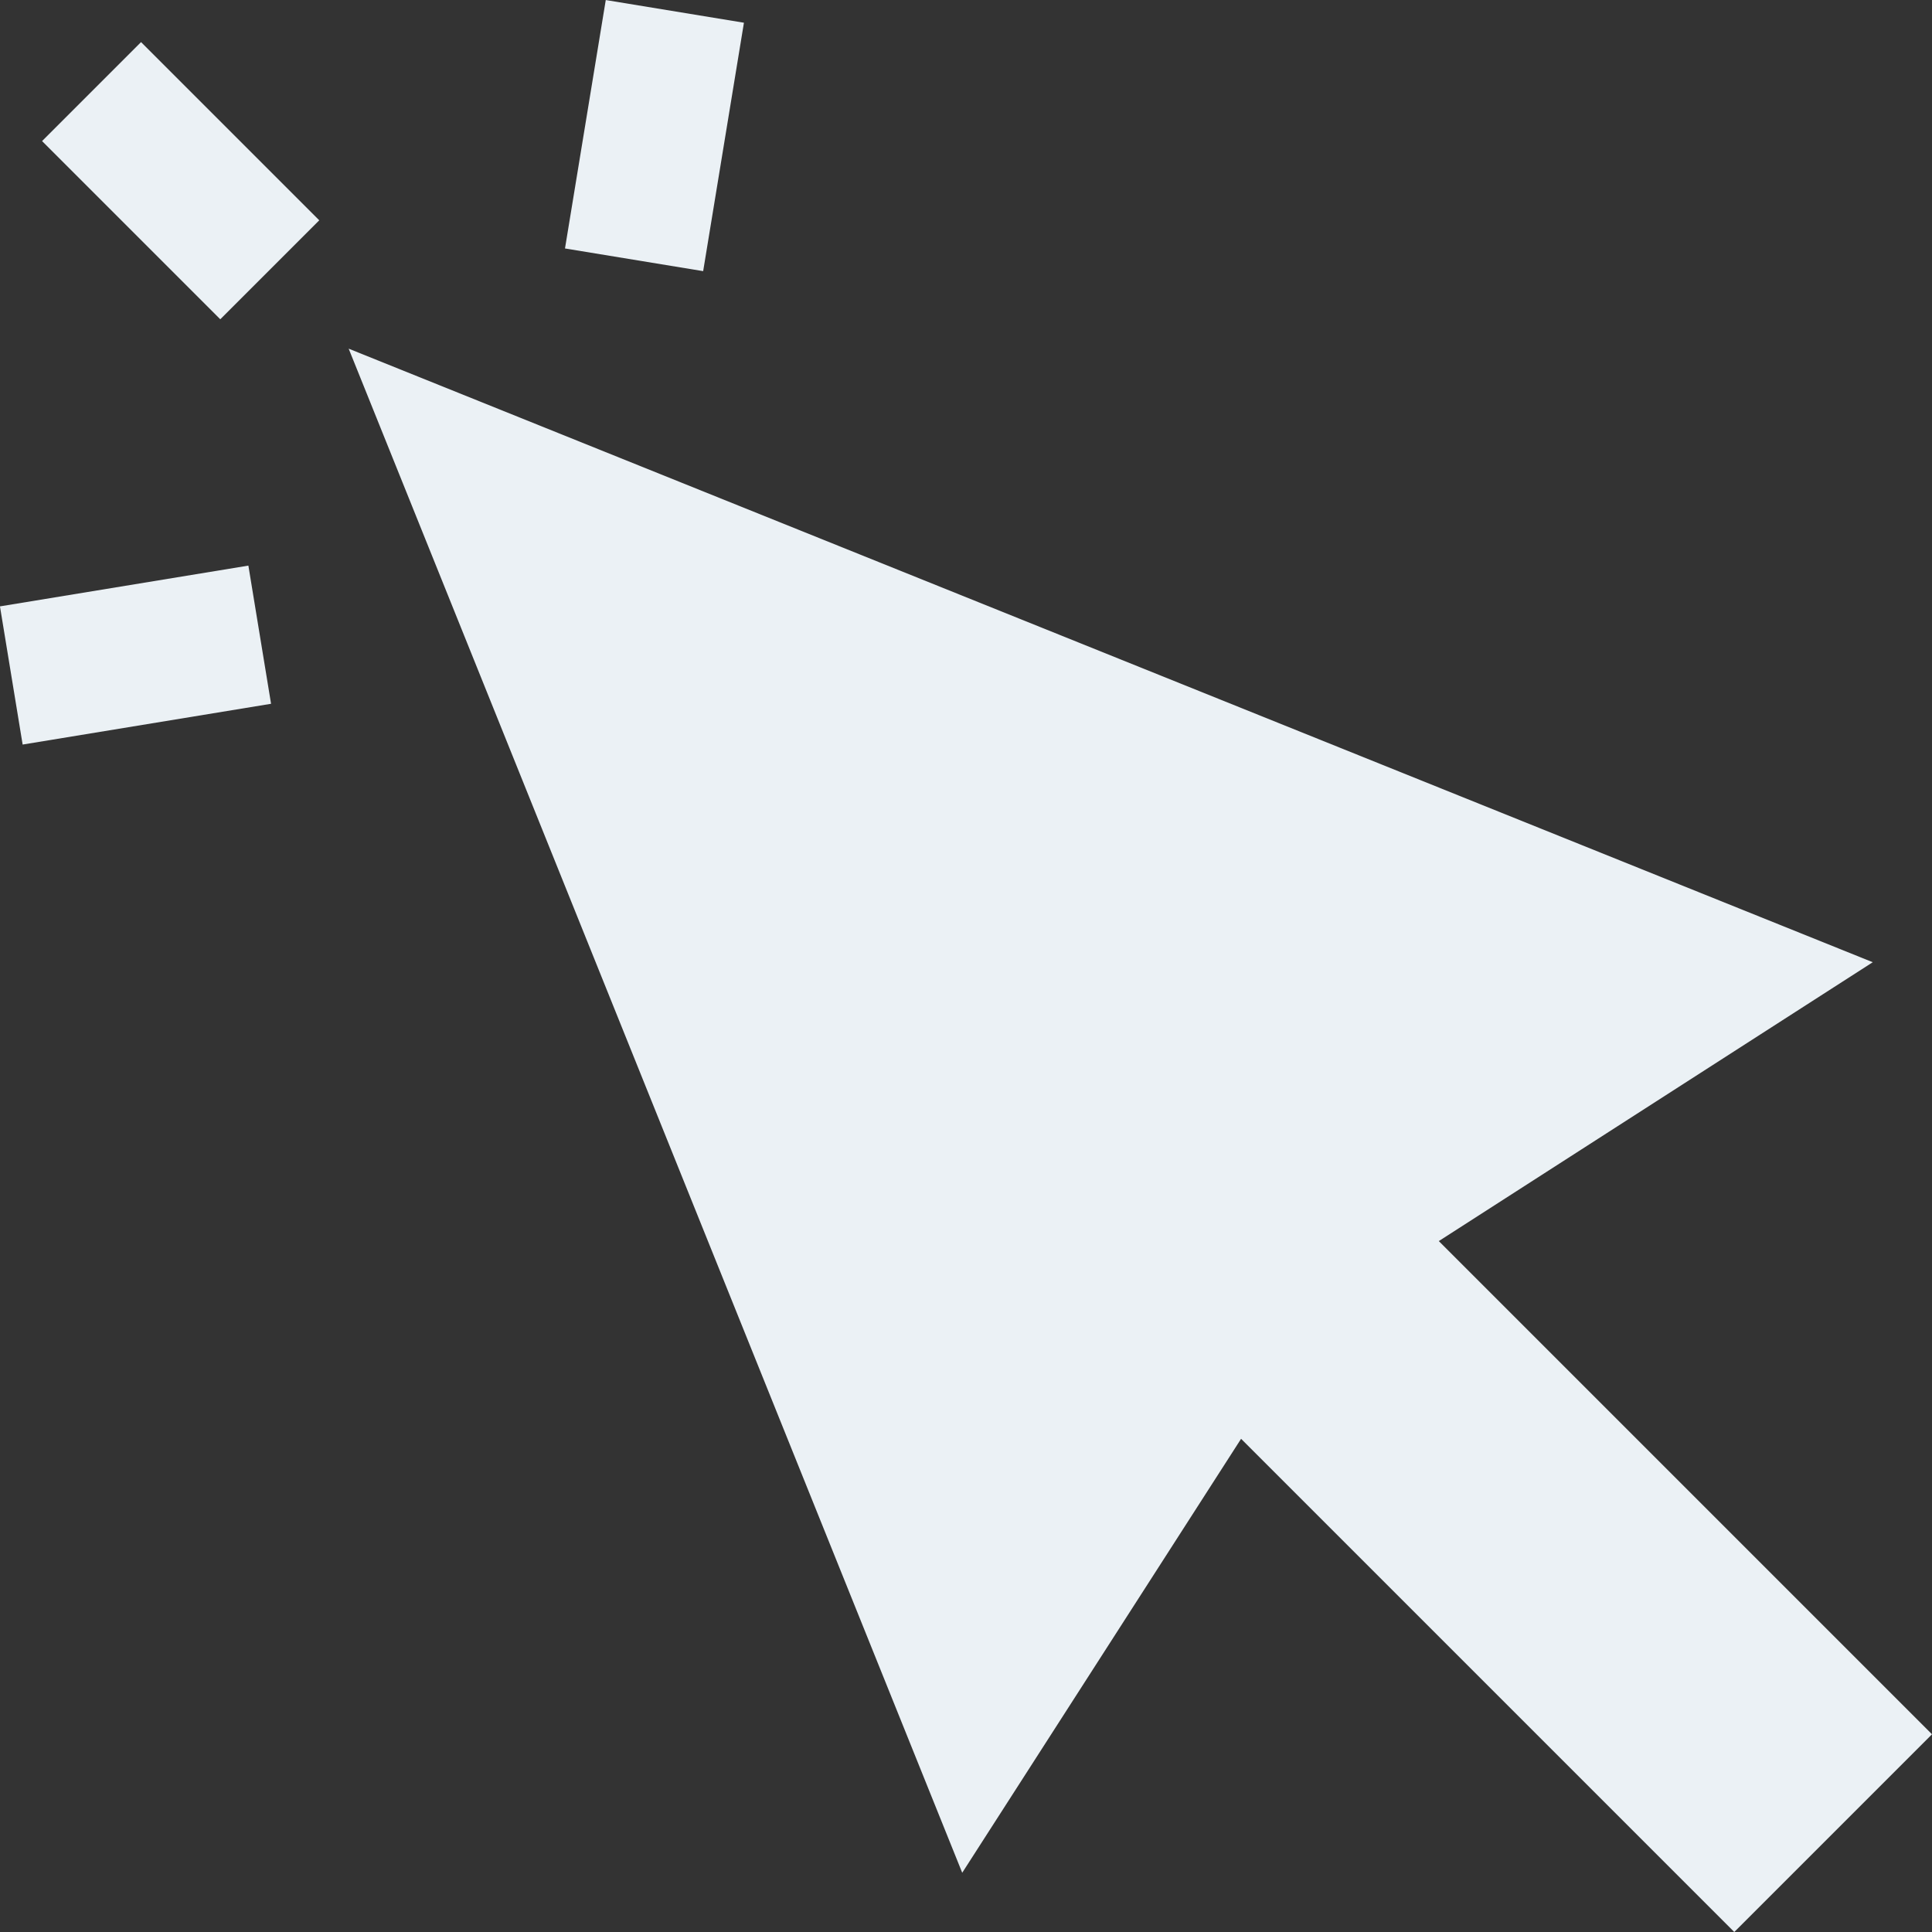 <?xml version="1.0" encoding="utf-8"?>
<!-- Generator: Adobe Illustrator 21.1.0, SVG Export Plug-In . SVG Version: 6.00 Build 0)  -->
<svg version="1.1" id="Capa_1" xmlns="http://www.w3.org/2000/svg" xmlns:xlink="http://www.w3.org/1999/xlink" x="0px" y="0px"
	 viewBox="0 0 512 512" style="enable-background:new 0 0 512 512;" xml:space="preserve">
<rect x="0" y="0" width="512" height="512" fill="#333333" stroke="none"/>
<style type="text/css">
	.st0{fill:#EBF1F5;}
</style>
<g>
	<g>

			<rect x="29.3" y="14.5" transform="matrix(0.707 -0.707 0.707 0.707 -19.816 47.85)" class="st0" width="37.1" height="66.8"/>
	</g>
</g>
<g>
	<g>

			<rect x="140.1" y="17.4" transform="matrix(0.162 -0.987 0.987 0.162 109.858 201.304)" class="st0" width="66.7" height="37.1"/>
	</g>
</g>
<g>
	<g>

			<rect x="2.6" y="155" transform="matrix(0.987 -0.162 0.162 0.987 -27.686 8.134)" class="st0" width="66.7" height="37.1"/>
	</g>
</g>
<g>
	<g>
		<polygon class="st0" points="381.3,328.9 496.3,255 92.4,92.4 255,496.3 328.9,381.3 459.6,512 512,459.6 		"/>
	</g>
</g>
</svg>
